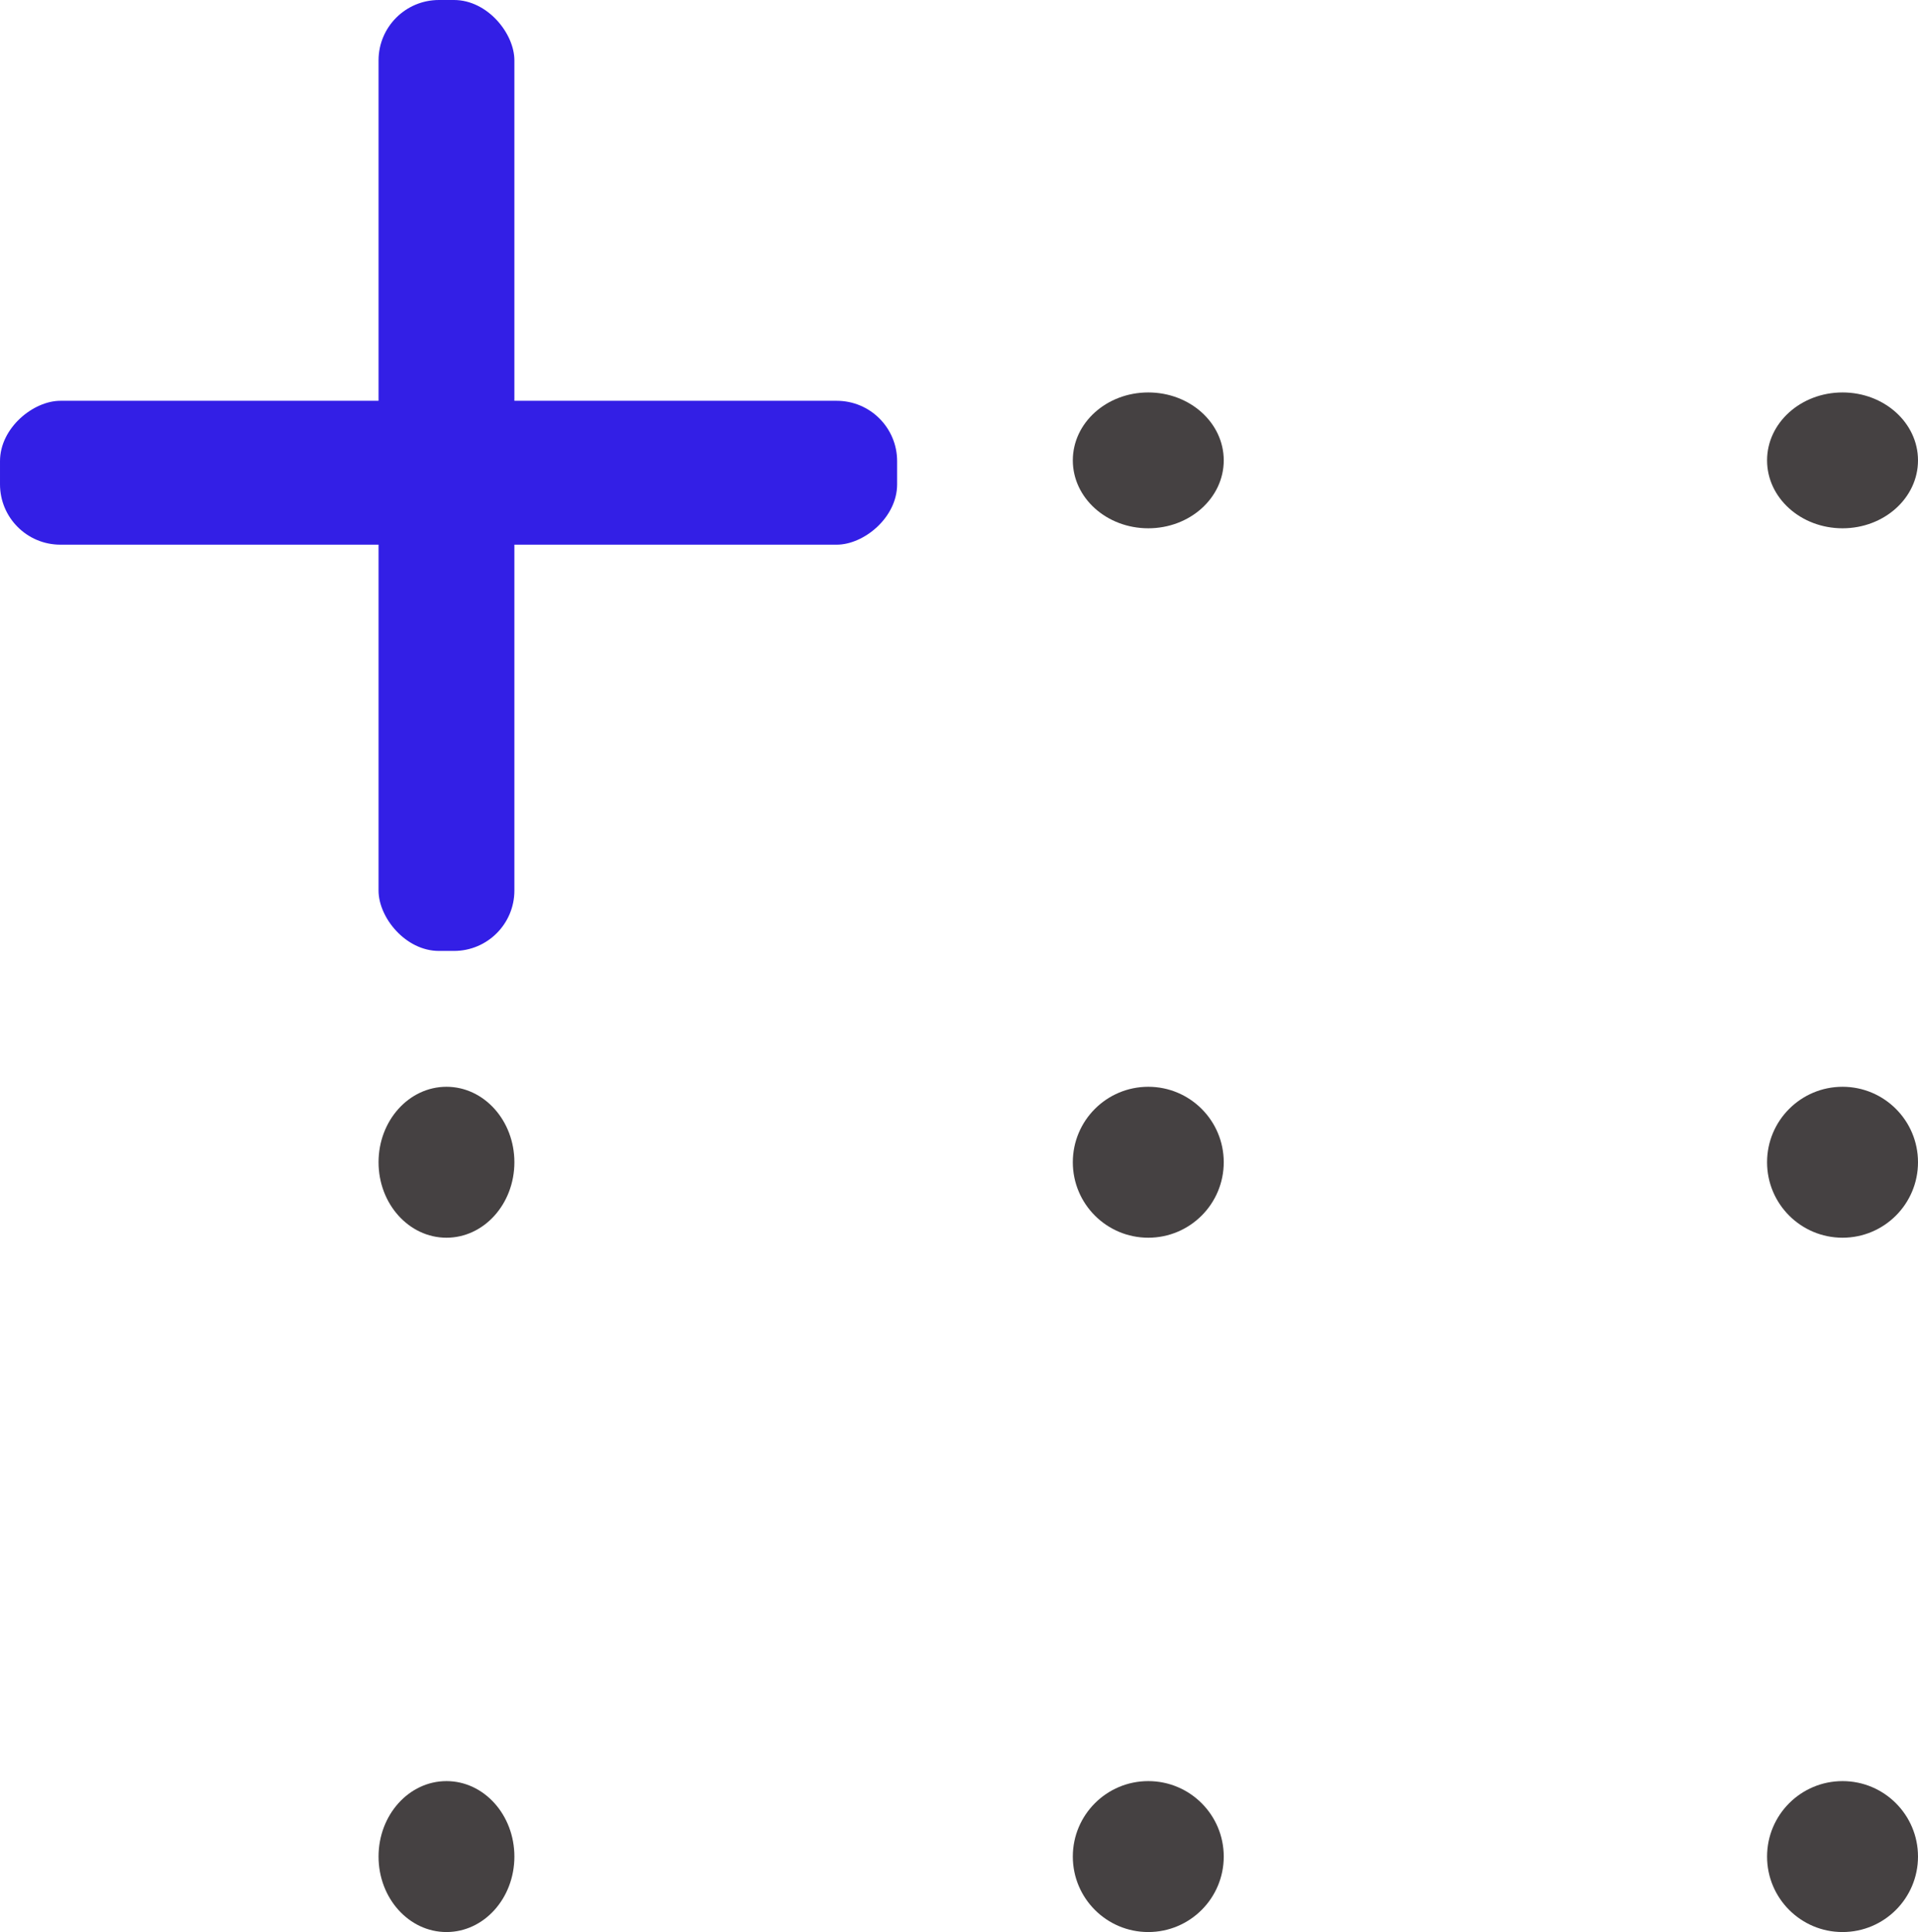 <svg xmlns="http://www.w3.org/2000/svg" width="127.082" height="128" viewBox="0 0 127.082 128"><defs><style>.a{fill:#454142;}.b{fill:#331fe6;}</style></defs><g transform="translate(-1514.674 -493)"><circle class="a" cx="4.5" cy="4.5" r="4.5" transform="translate(1539.756 519)"/><ellipse class="a" cx="4.5" cy="5" rx="4.5" ry="5" transform="translate(1539.756 565)"/><ellipse class="a" cx="4.5" cy="5" rx="4.5" ry="5" transform="translate(1539.756 611)"/><ellipse class="a" cx="5" cy="4.5" rx="5" ry="4.5" transform="translate(1585.756 519)"/><circle class="a" cx="5" cy="5" r="5" transform="translate(1585.756 565)"/><circle class="a" cx="5" cy="5" r="5" transform="translate(1585.756 611)"/><ellipse class="a" cx="5" cy="4.5" rx="5" ry="4.5" transform="translate(1631.756 519)"/><circle class="a" cx="5" cy="5" r="5" transform="translate(1631.756 565)"/><circle class="a" cx="5" cy="5" r="5" transform="translate(1631.756 611)"/><rect class="b" width="9" height="63" rx="4" transform="translate(1539.756 493)"/><rect class="b" width="9.532" height="59.441" rx="4" transform="translate(1574.115 519.553) rotate(90)"/></g></svg>